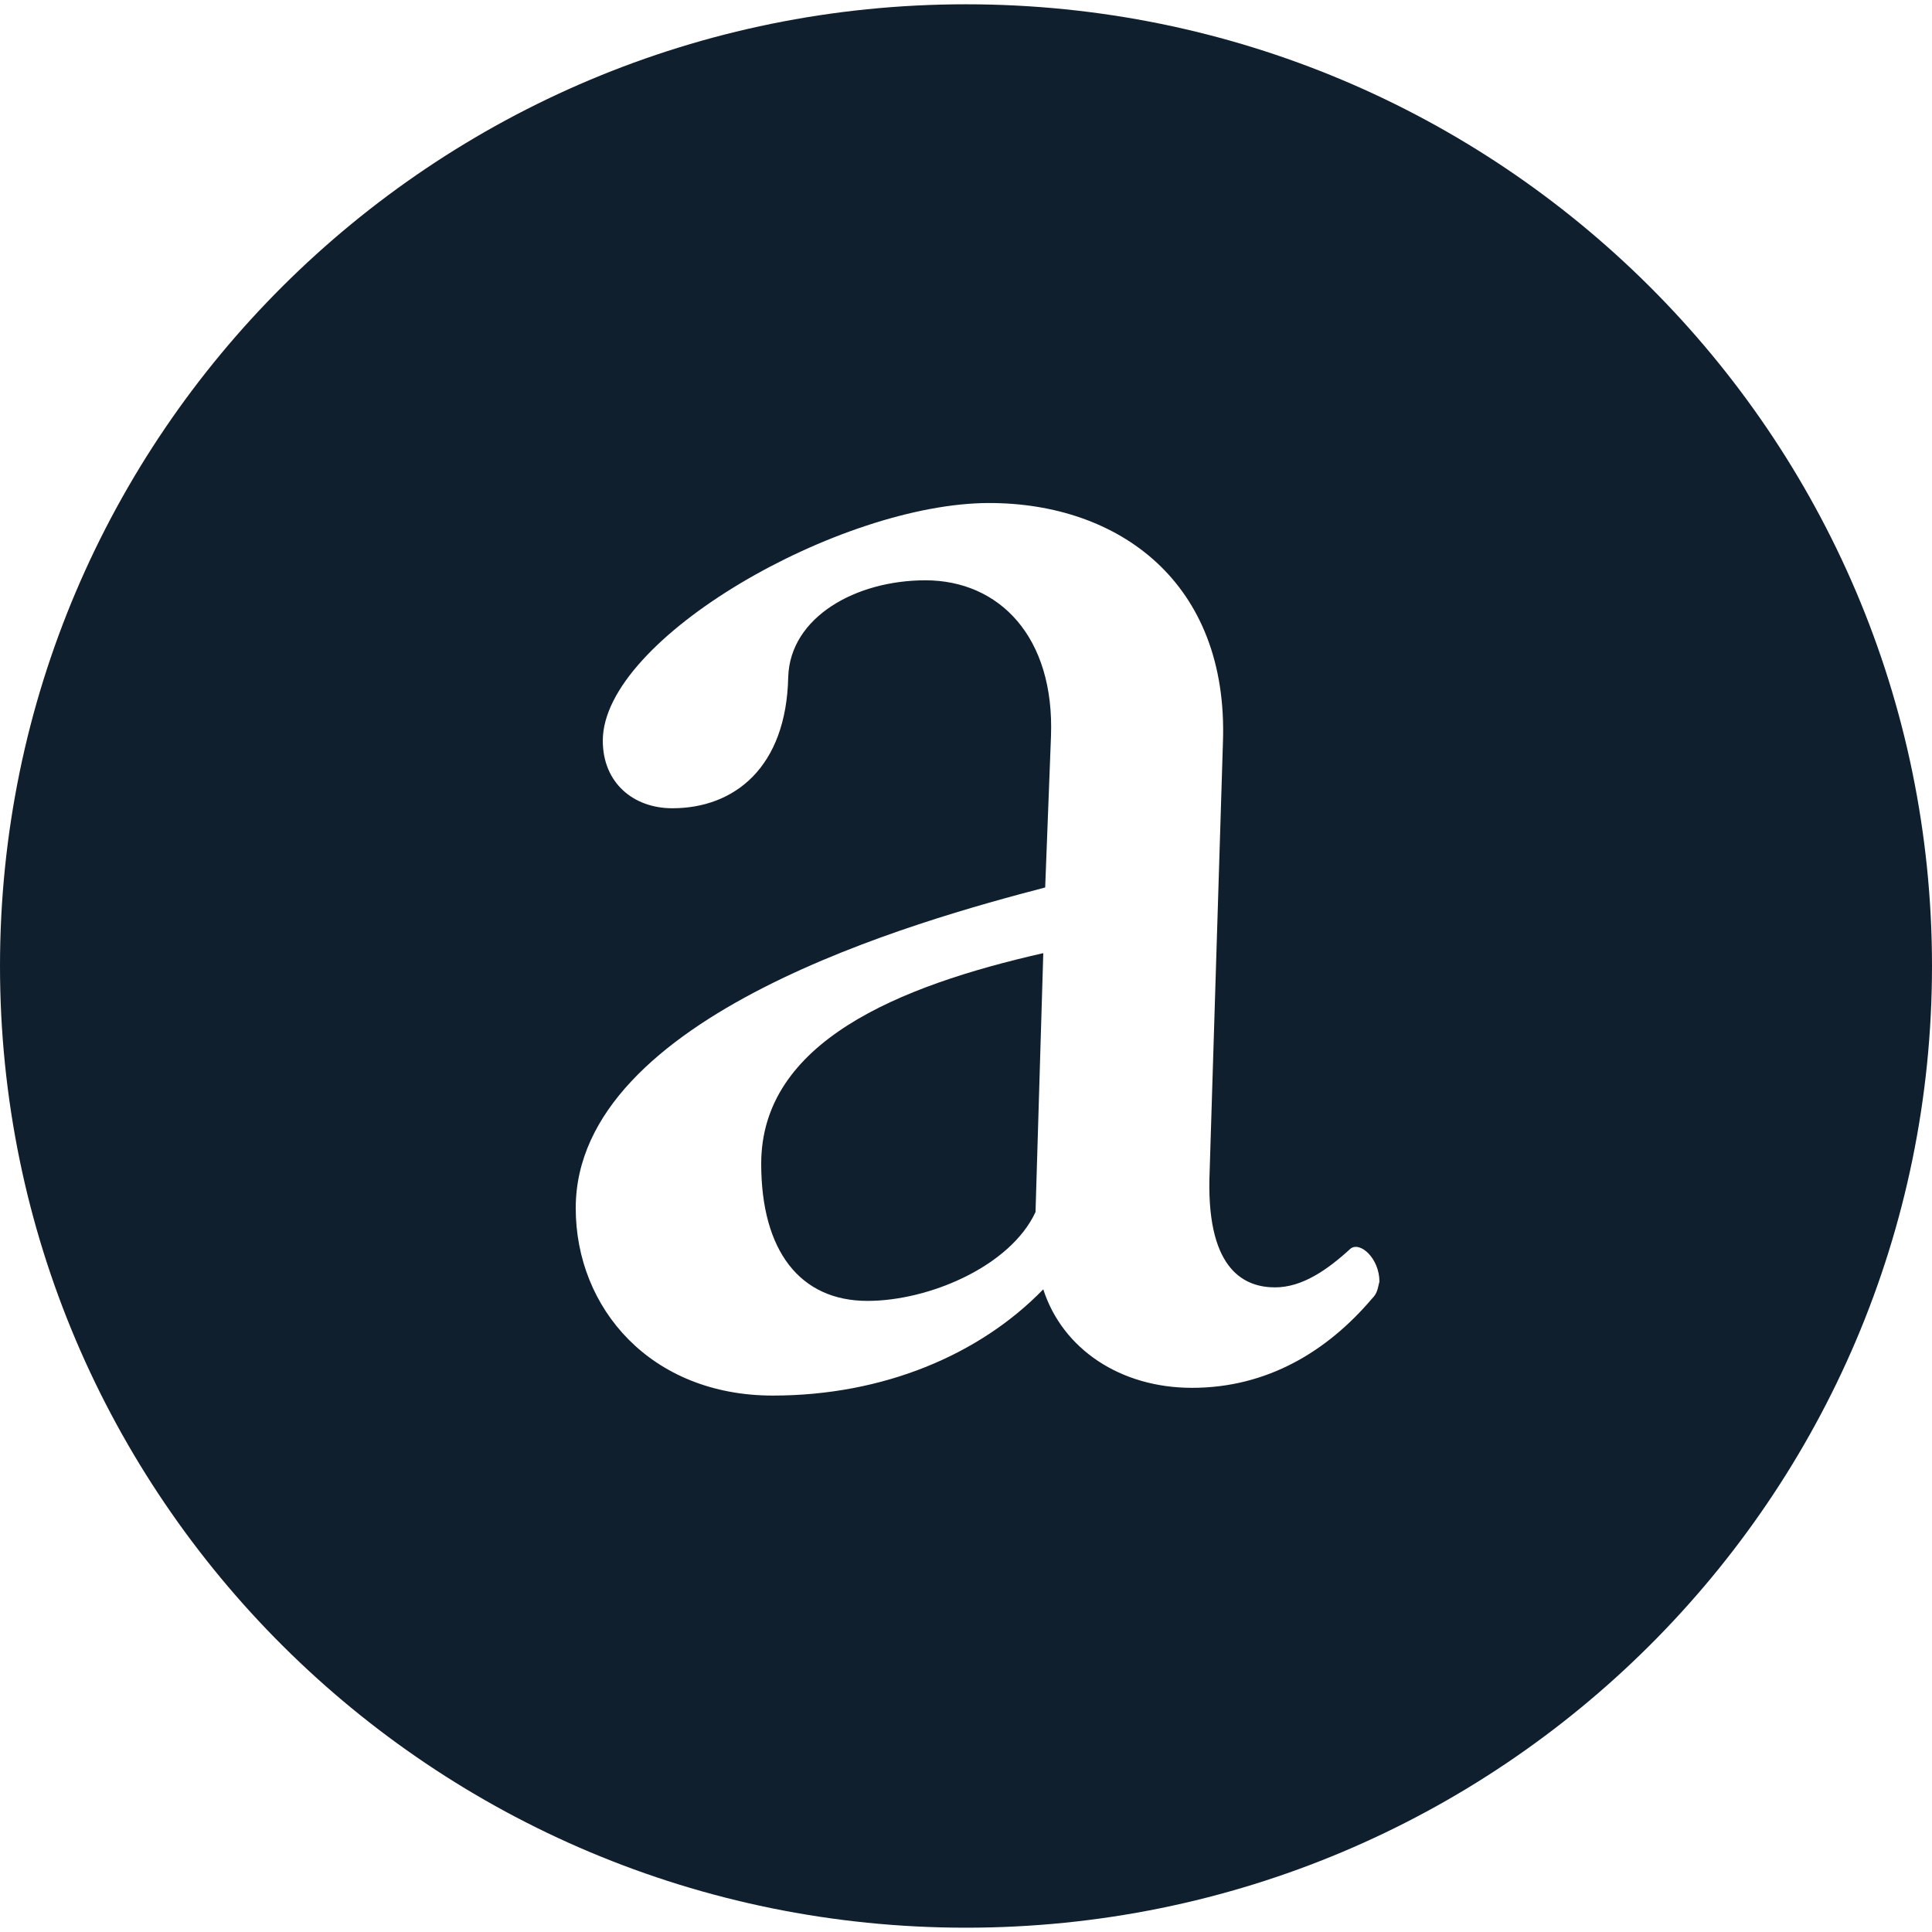 <?xml version="1.0" encoding="utf-8"?>
<!-- Generator: Adobe Illustrator 16.0.4, SVG Export Plug-In . SVG Version: 6.00 Build 0)  -->
<!DOCTYPE svg PUBLIC "-//W3C//DTD SVG 1.1//EN" "http://www.w3.org/Graphics/SVG/1.1/DTD/svg11.dtd">
<svg version="1.1" id="Layer_1" xmlns="http://www.w3.org/2000/svg" xmlns:xlink="http://www.w3.org/1999/xlink" x="0px" y="0px"
	 width="150px" height="150px" viewBox="0 0 150 150" enable-background="new 0 0 150 150" xml:space="preserve">
<path fill="none" d="M104.848,96.951c-1.8,1.65-3.75,3-5.85,3c-2.25,0-5.25-1.2-5.1-8.399l1.05-33.898
	c0.45-12.45-8.101-18.6-18.149-18.6c-11.549,0-29.998,10.5-29.998,18.449c0,3.3,2.399,5.25,5.399,5.25
	c4.8,0,8.85-3.149,8.999-10.199c0.15-4.65,5.25-7.5,10.65-7.5c5.699,0,10.049,4.35,9.749,12.149l-0.449,11.699
	c-9.75,2.55-36.448,9.9-36.448,24.899c0,7.801,5.85,14.549,15.3,14.549c8.549,0,16.049-3.148,20.999-8.248
	c1.499,4.648,5.999,7.648,11.55,7.648c5.85,0,10.499-2.85,13.949-6.898c0.449-0.451,0.449-0.75,0.6-1.352
	C107.098,97.701,105.598,96.352,104.848,96.951z M80.398,94.102c-1.949,4.2-8.25,6.899-13.049,6.899c-5.25,0-8.25-3.899-8.25-10.649
	c0-9.449,10.649-13.799,21.899-16.35L80.398,94.102z"/>
<path fill="#101F2E" d="M59.1,90.352c0,6.75,3,10.649,8.25,10.649c4.799,0,11.1-2.699,13.048-6.899L81,74.002
	C69.749,76.553,59.1,80.902,59.1,90.352z"/>
<path fill="#101F2E" d="M75,0.333C33.578,0.333,0,33.763,0,75c0,41.236,33.578,74.666,75,74.666c41.421,0,75-33.43,75-74.666
	C150,33.763,116.421,0.333,75,0.333z M106.498,100.852c-3.45,4.051-8.1,6.899-13.949,6.899c-5.551,0-10.051-3-11.55-7.649
	c-4.95,5.101-12.45,8.25-20.999,8.25c-9.45,0-15.3-6.75-15.3-14.55c0-14.999,26.699-22.35,36.448-24.899l0.449-11.699
	c0.301-7.8-4.05-12.149-9.749-12.149c-5.4,0-10.5,2.85-10.65,7.5C61.05,59.604,57,62.753,52.2,62.753c-3,0-5.399-1.95-5.399-5.25
	c0-7.949,18.449-18.449,29.998-18.449c10.051,0,18.6,6.149,18.149,18.6l-1.05,33.898c-0.15,7.199,2.85,8.399,5.1,8.399
	c2.1,0,4.05-1.35,5.85-3c0.75-0.6,2.25,0.75,2.25,2.55C106.947,100.102,106.947,100.4,106.498,100.852z"/>
</svg>
